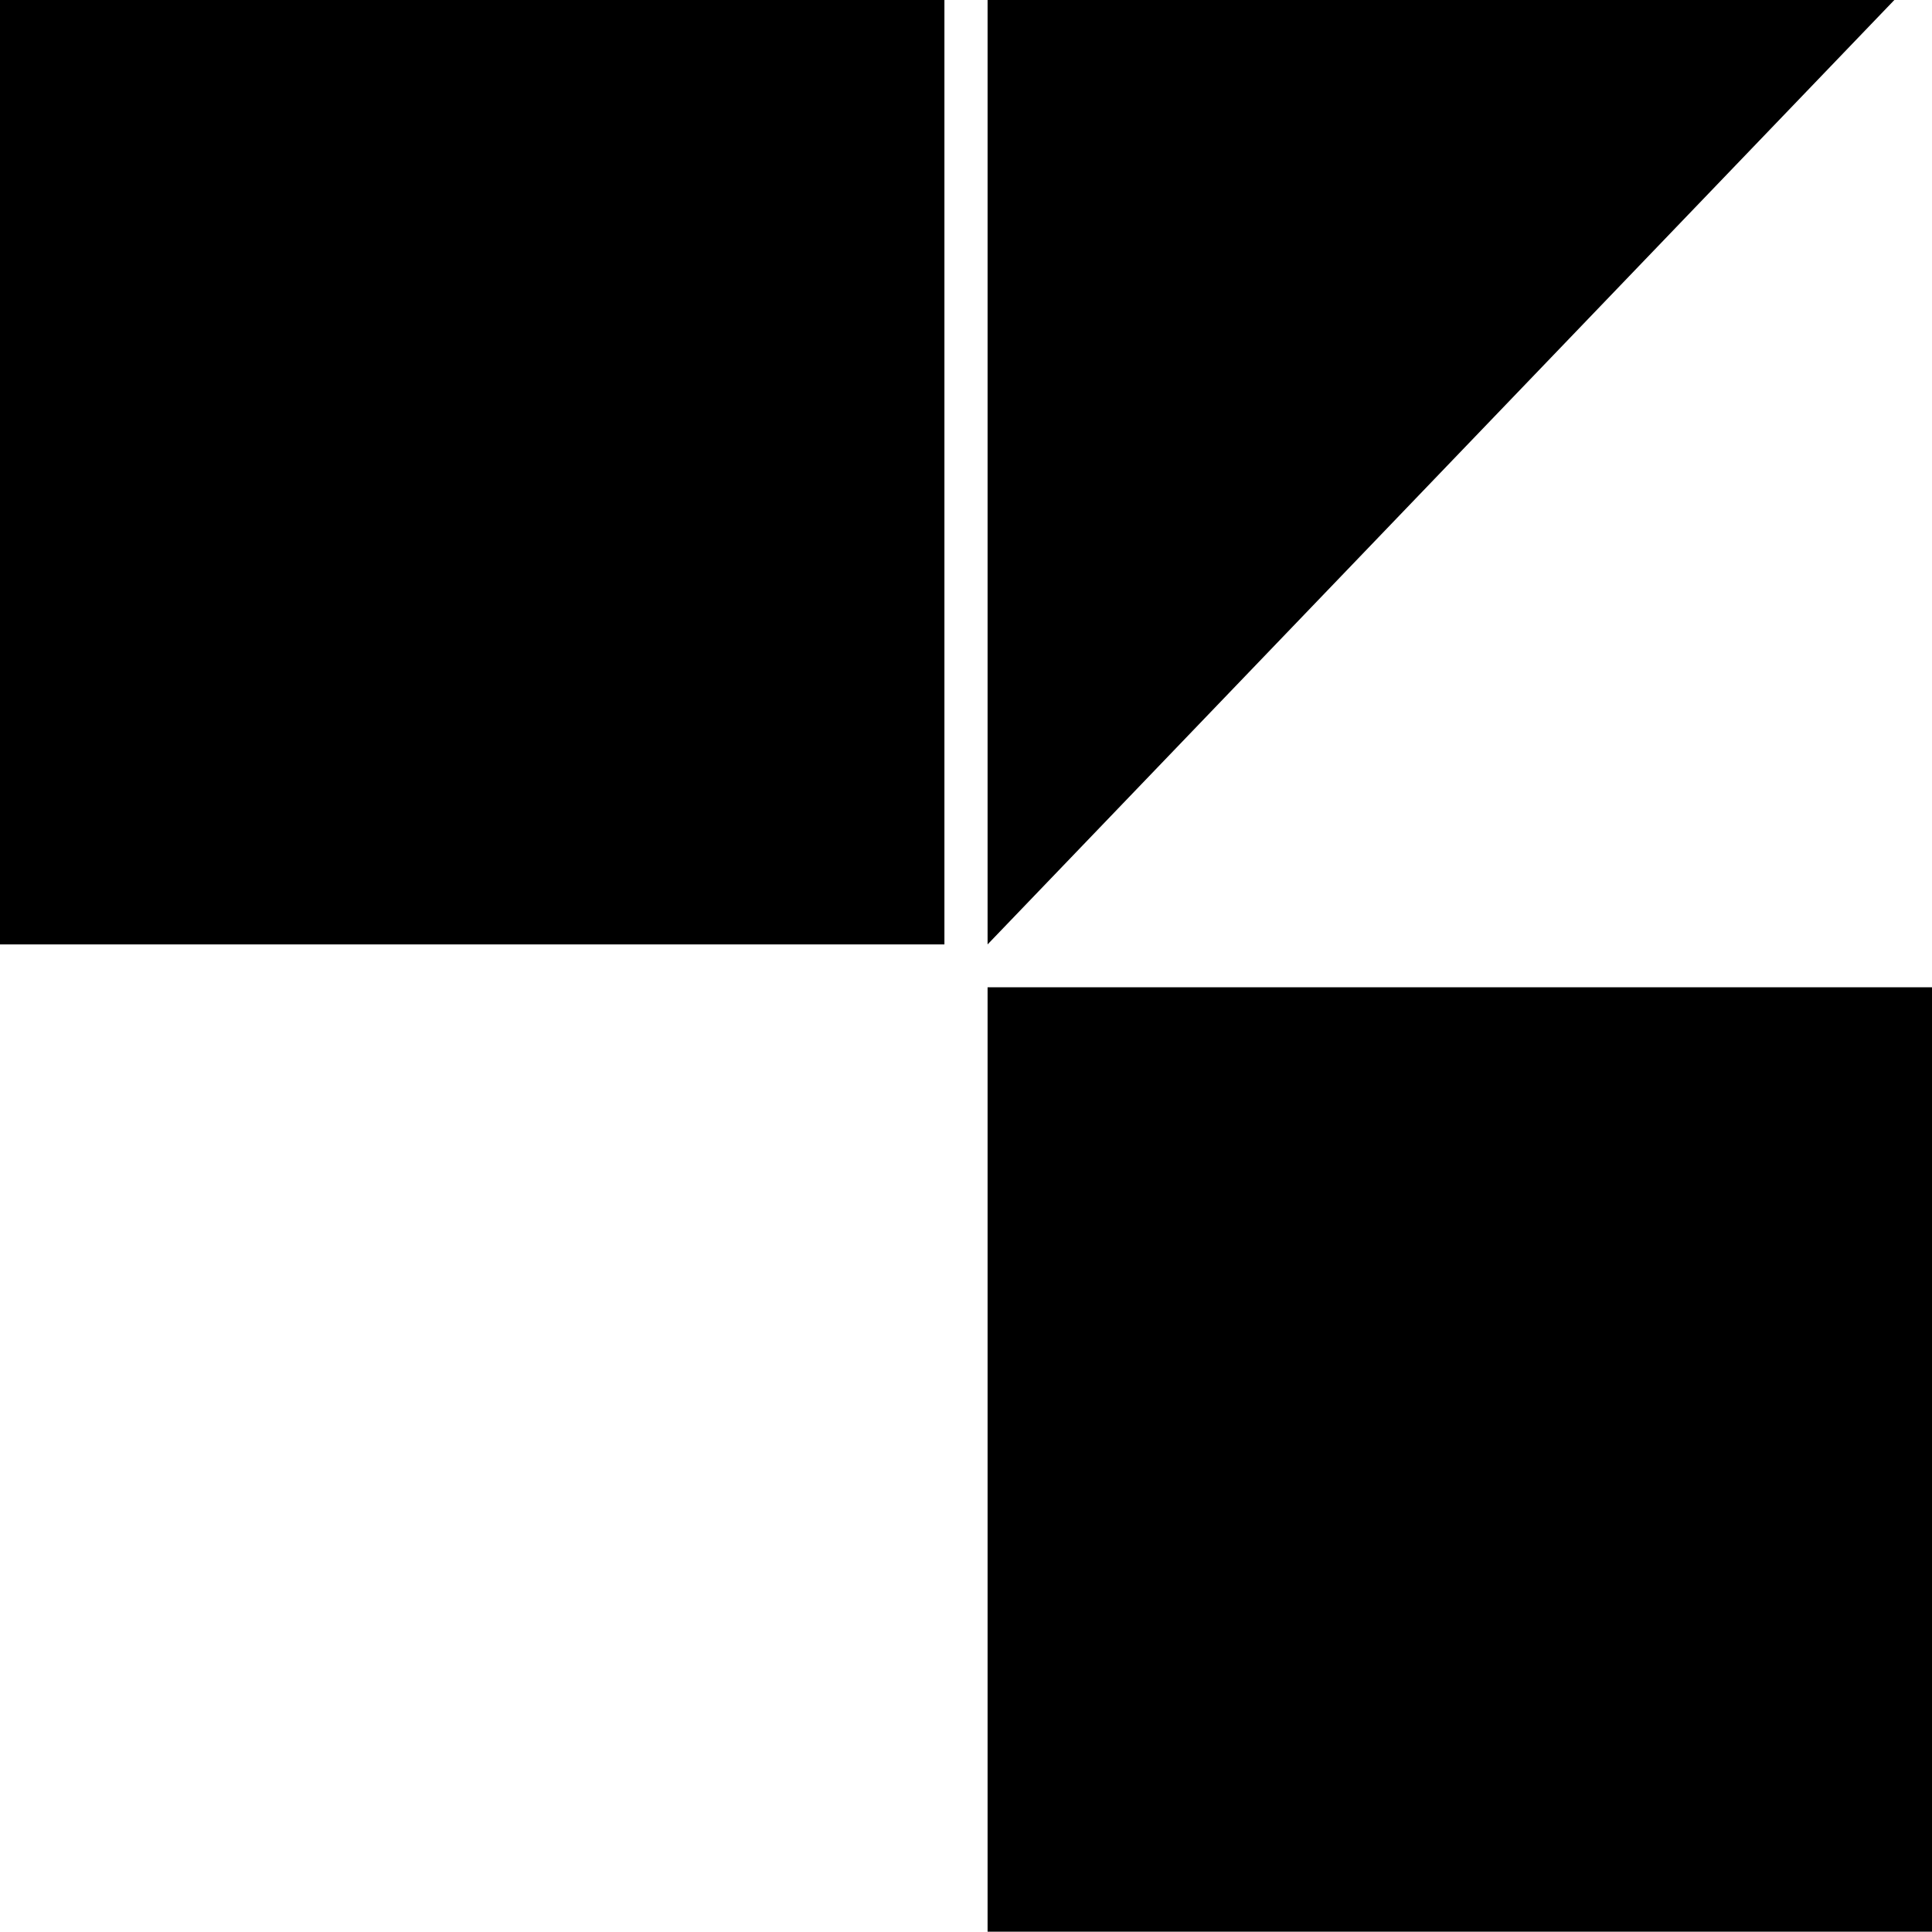 <svg xmlns="http://www.w3.org/2000/svg" width="631.1" viewBox="0 0 631.1 631.1" height="631.1" xml:space="preserve" style="enable-background:new 0 0 631.1 631.1"><path d="M322.6 308.5V0h296.2zM0 0h308.5v308.5H0zM322.6 322.5h308.5V631H322.6z"></path></svg>